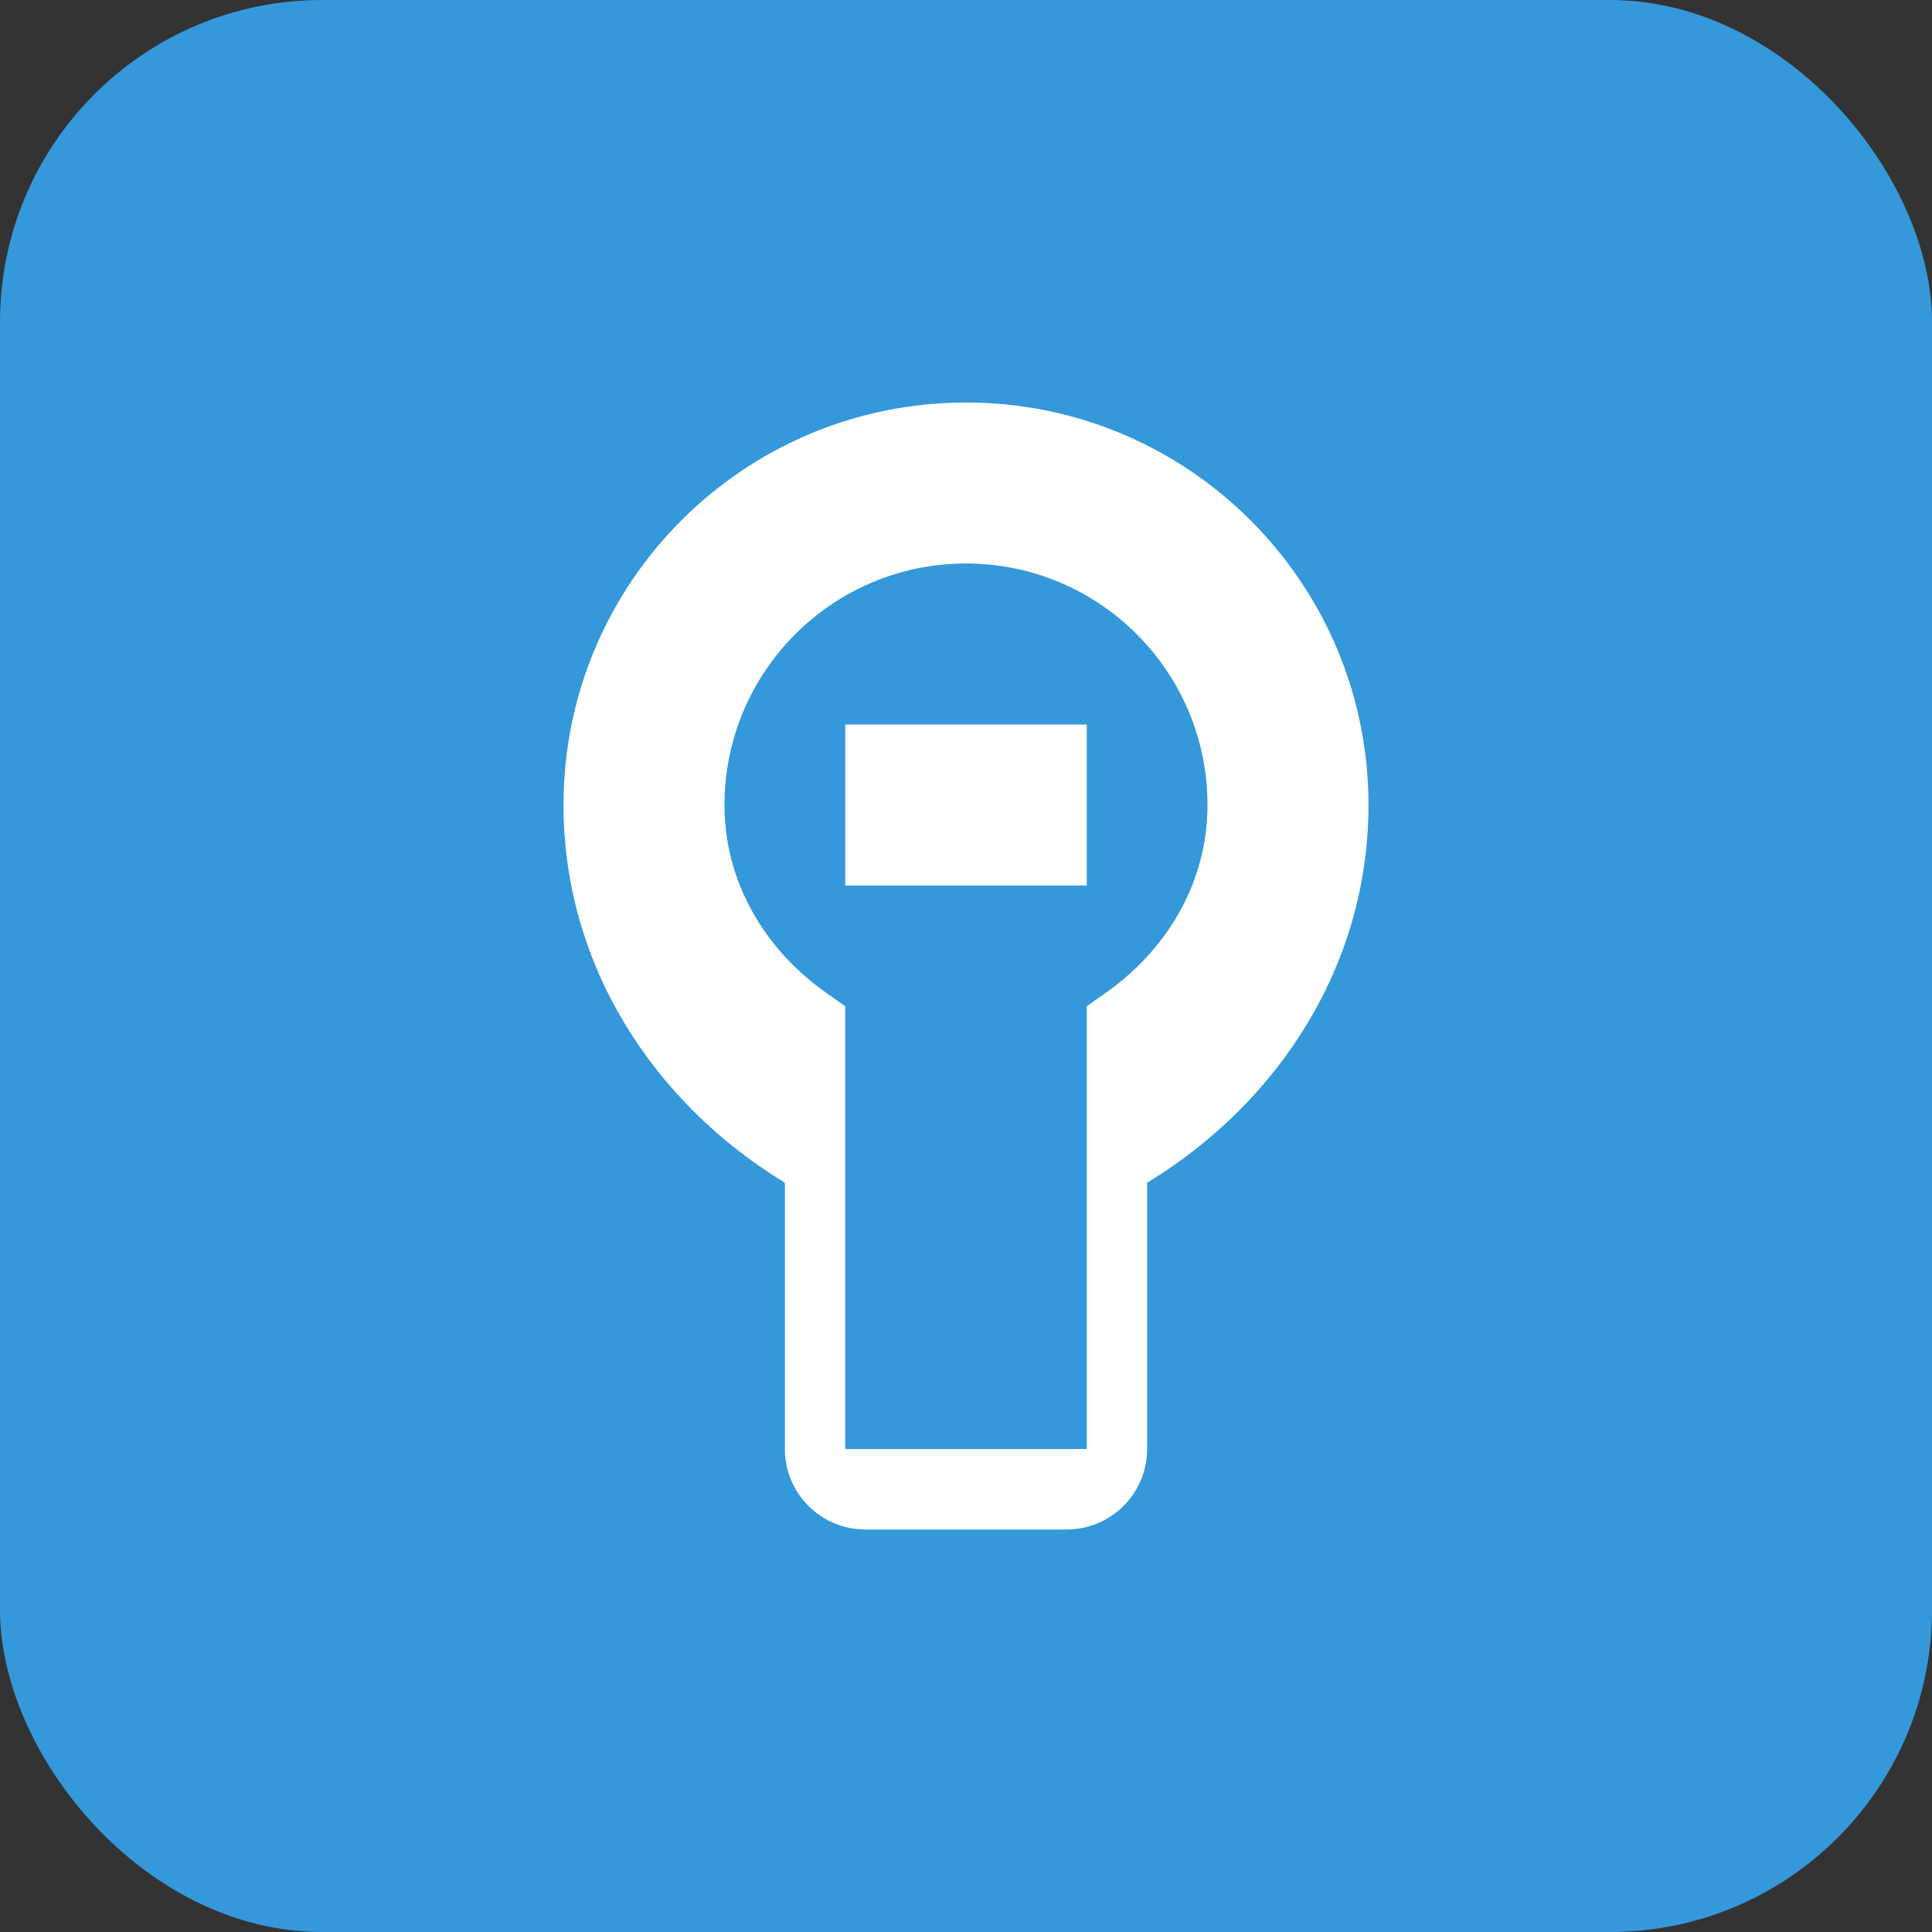 <svg width="48" height="48" viewBox="0 0 48 48" fill="none" xmlns="http://www.w3.org/2000/svg">
<rect x="0" y="0" width="48" height="48" fill="#333333" stroke="none"/>
<rect width="48" height="48" rx="8" fill="#3498db"/>
<path d="M24 10C18.477 10 14 14.477 14 20C14 23.944 16.203 27.378 19.5 29.385V36C19.5 37.105 20.395 38 21.5 38H26.5C27.605 38 28.5 37.105 28.5 36V29.385C31.797 27.378 34 23.944 34 20C34 14.477 29.523 10 24 10ZM24 14C27.314 14 30 16.686 30 20C30 21.935 28.98 23.629 27.414 24.707L27 25V36H21V25L20.586 24.707C19.02 23.629 18 21.935 18 20C18 16.686 20.686 14 24 14Z" fill="white"/>
<path d="M21 18H27V22H21V18Z" fill="white"/>
</svg>

